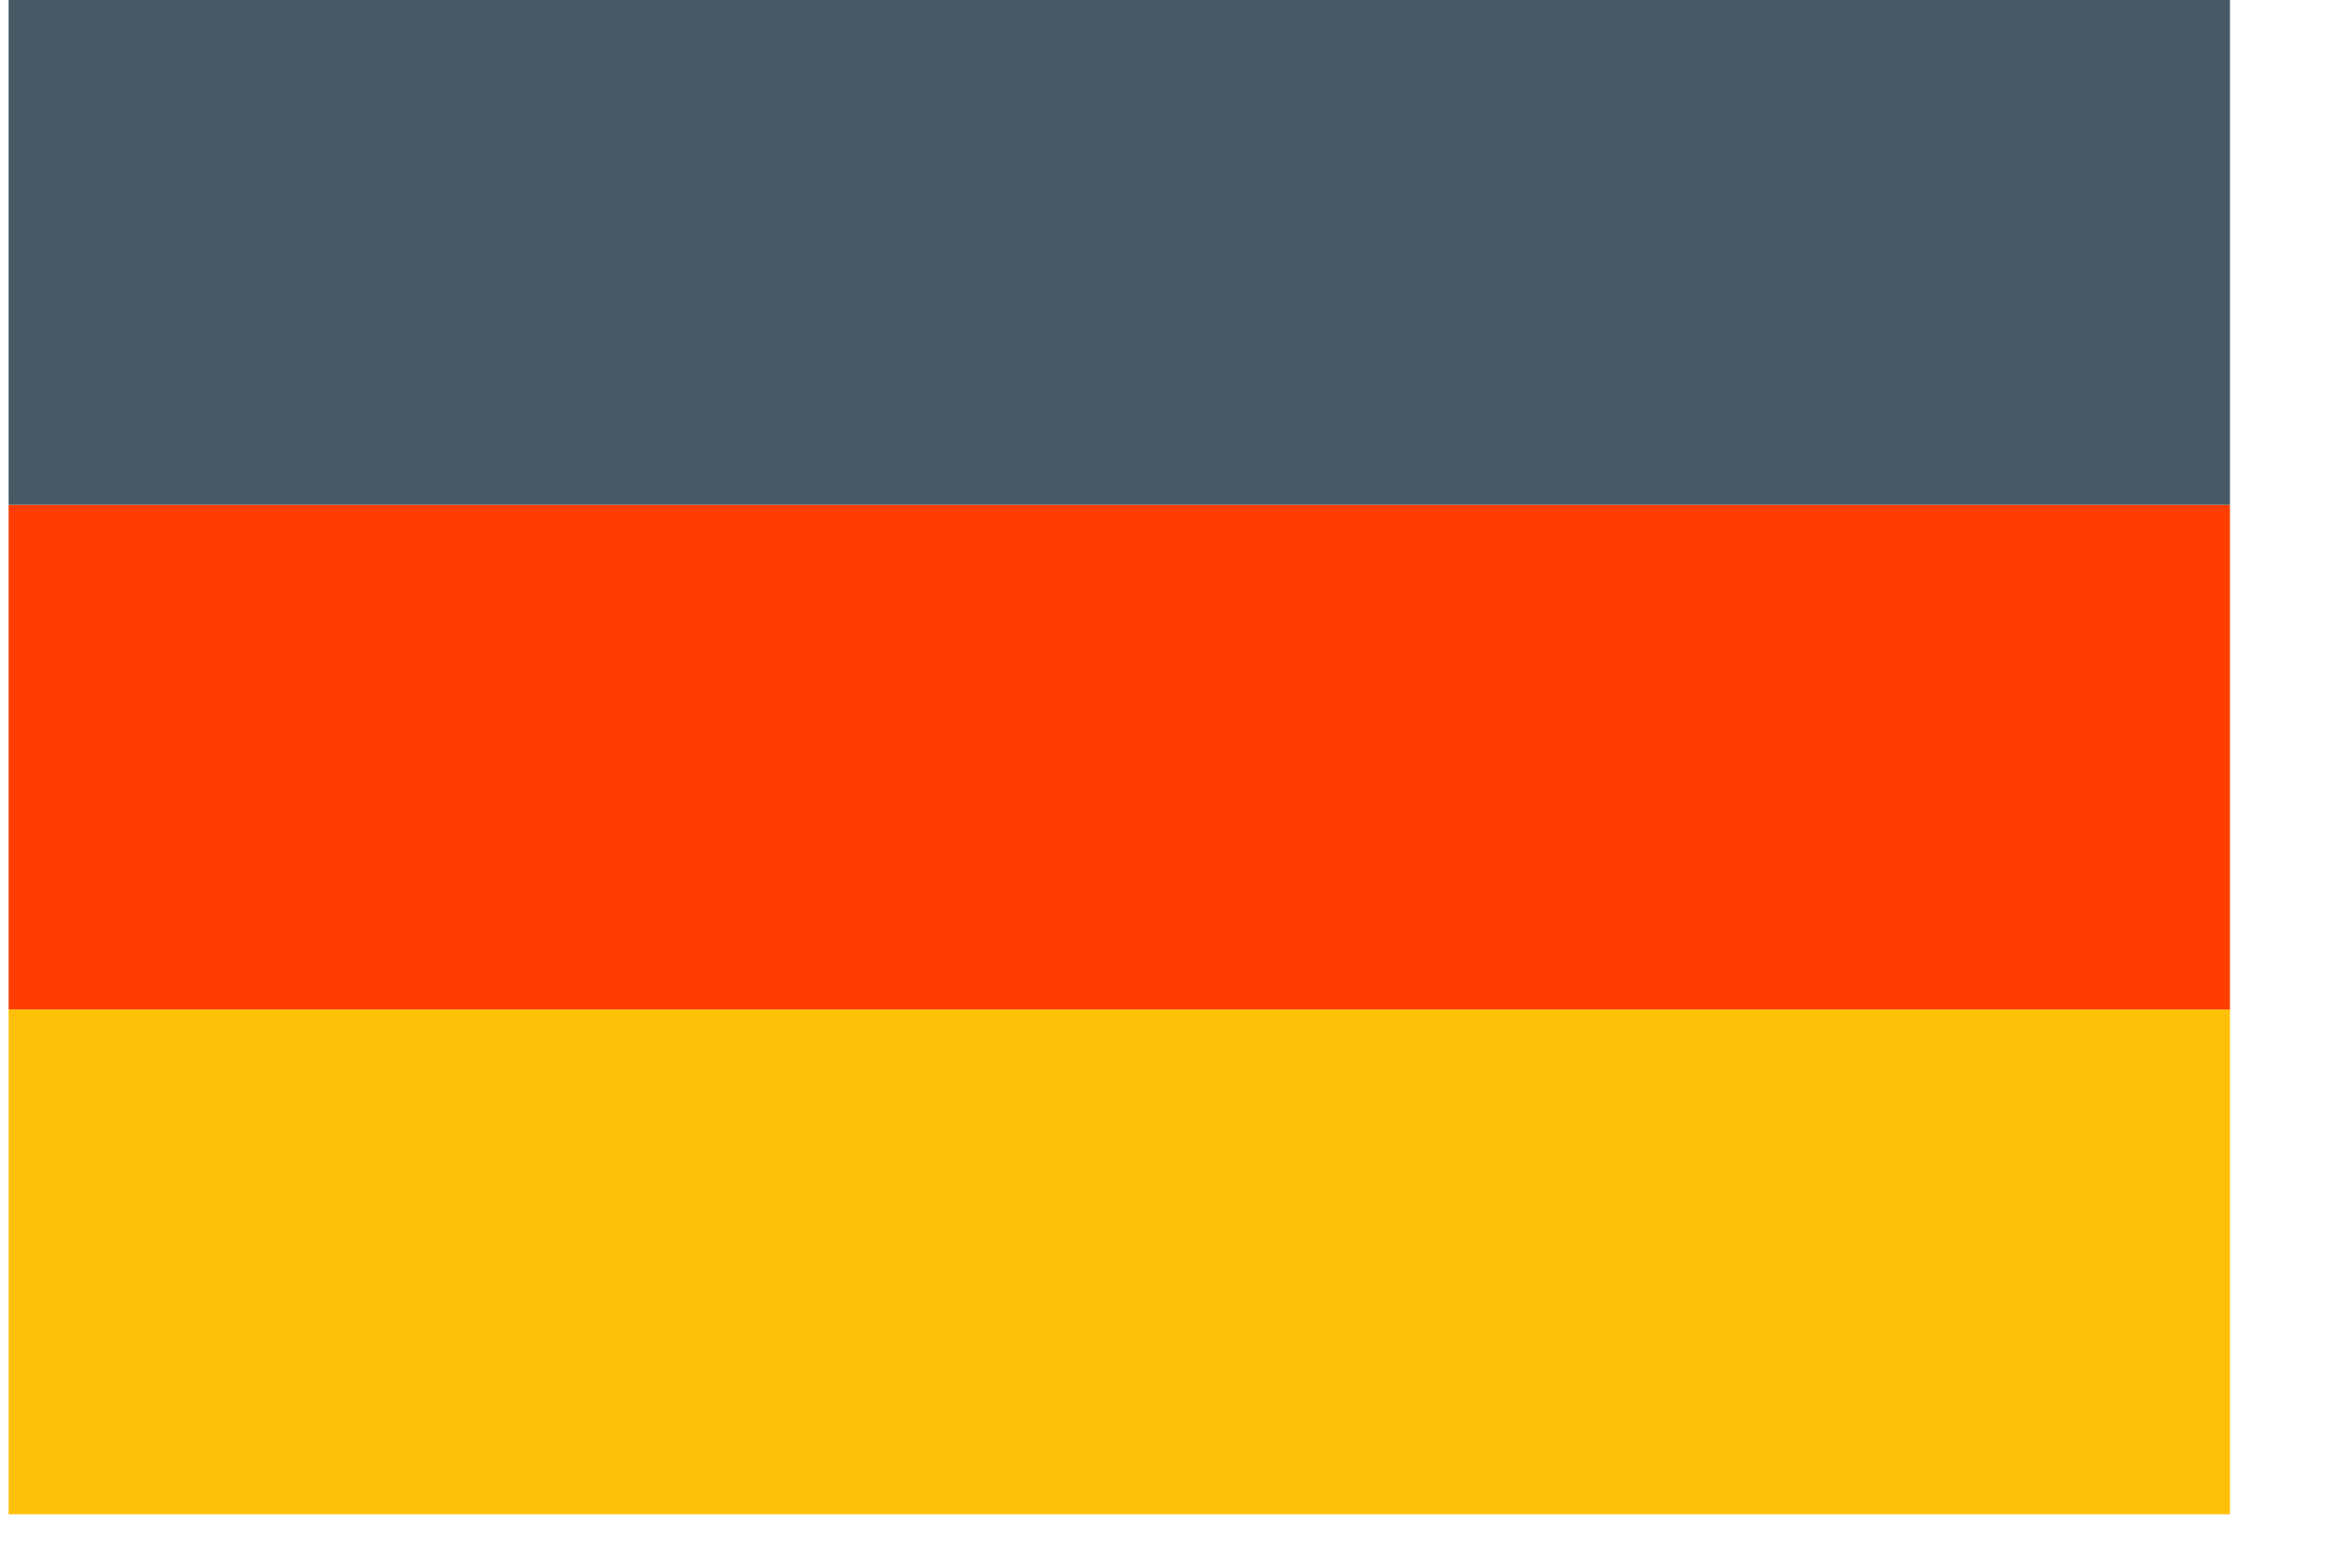 <svg width="18" height="12" viewBox="0 0 18 12" fill="none" xmlns="http://www.w3.org/2000/svg">
<path d="M17.066 7.727H0.066V11.591H17.066V7.727Z" fill="#FFC107"/>
<path d="M17.066 3.864H0.066V7.727H17.066V3.864Z" fill="#FF3D00"/>
<path d="M17.066 0H0.066V3.864H17.066V0Z" fill="#455A64"/>
</svg>
